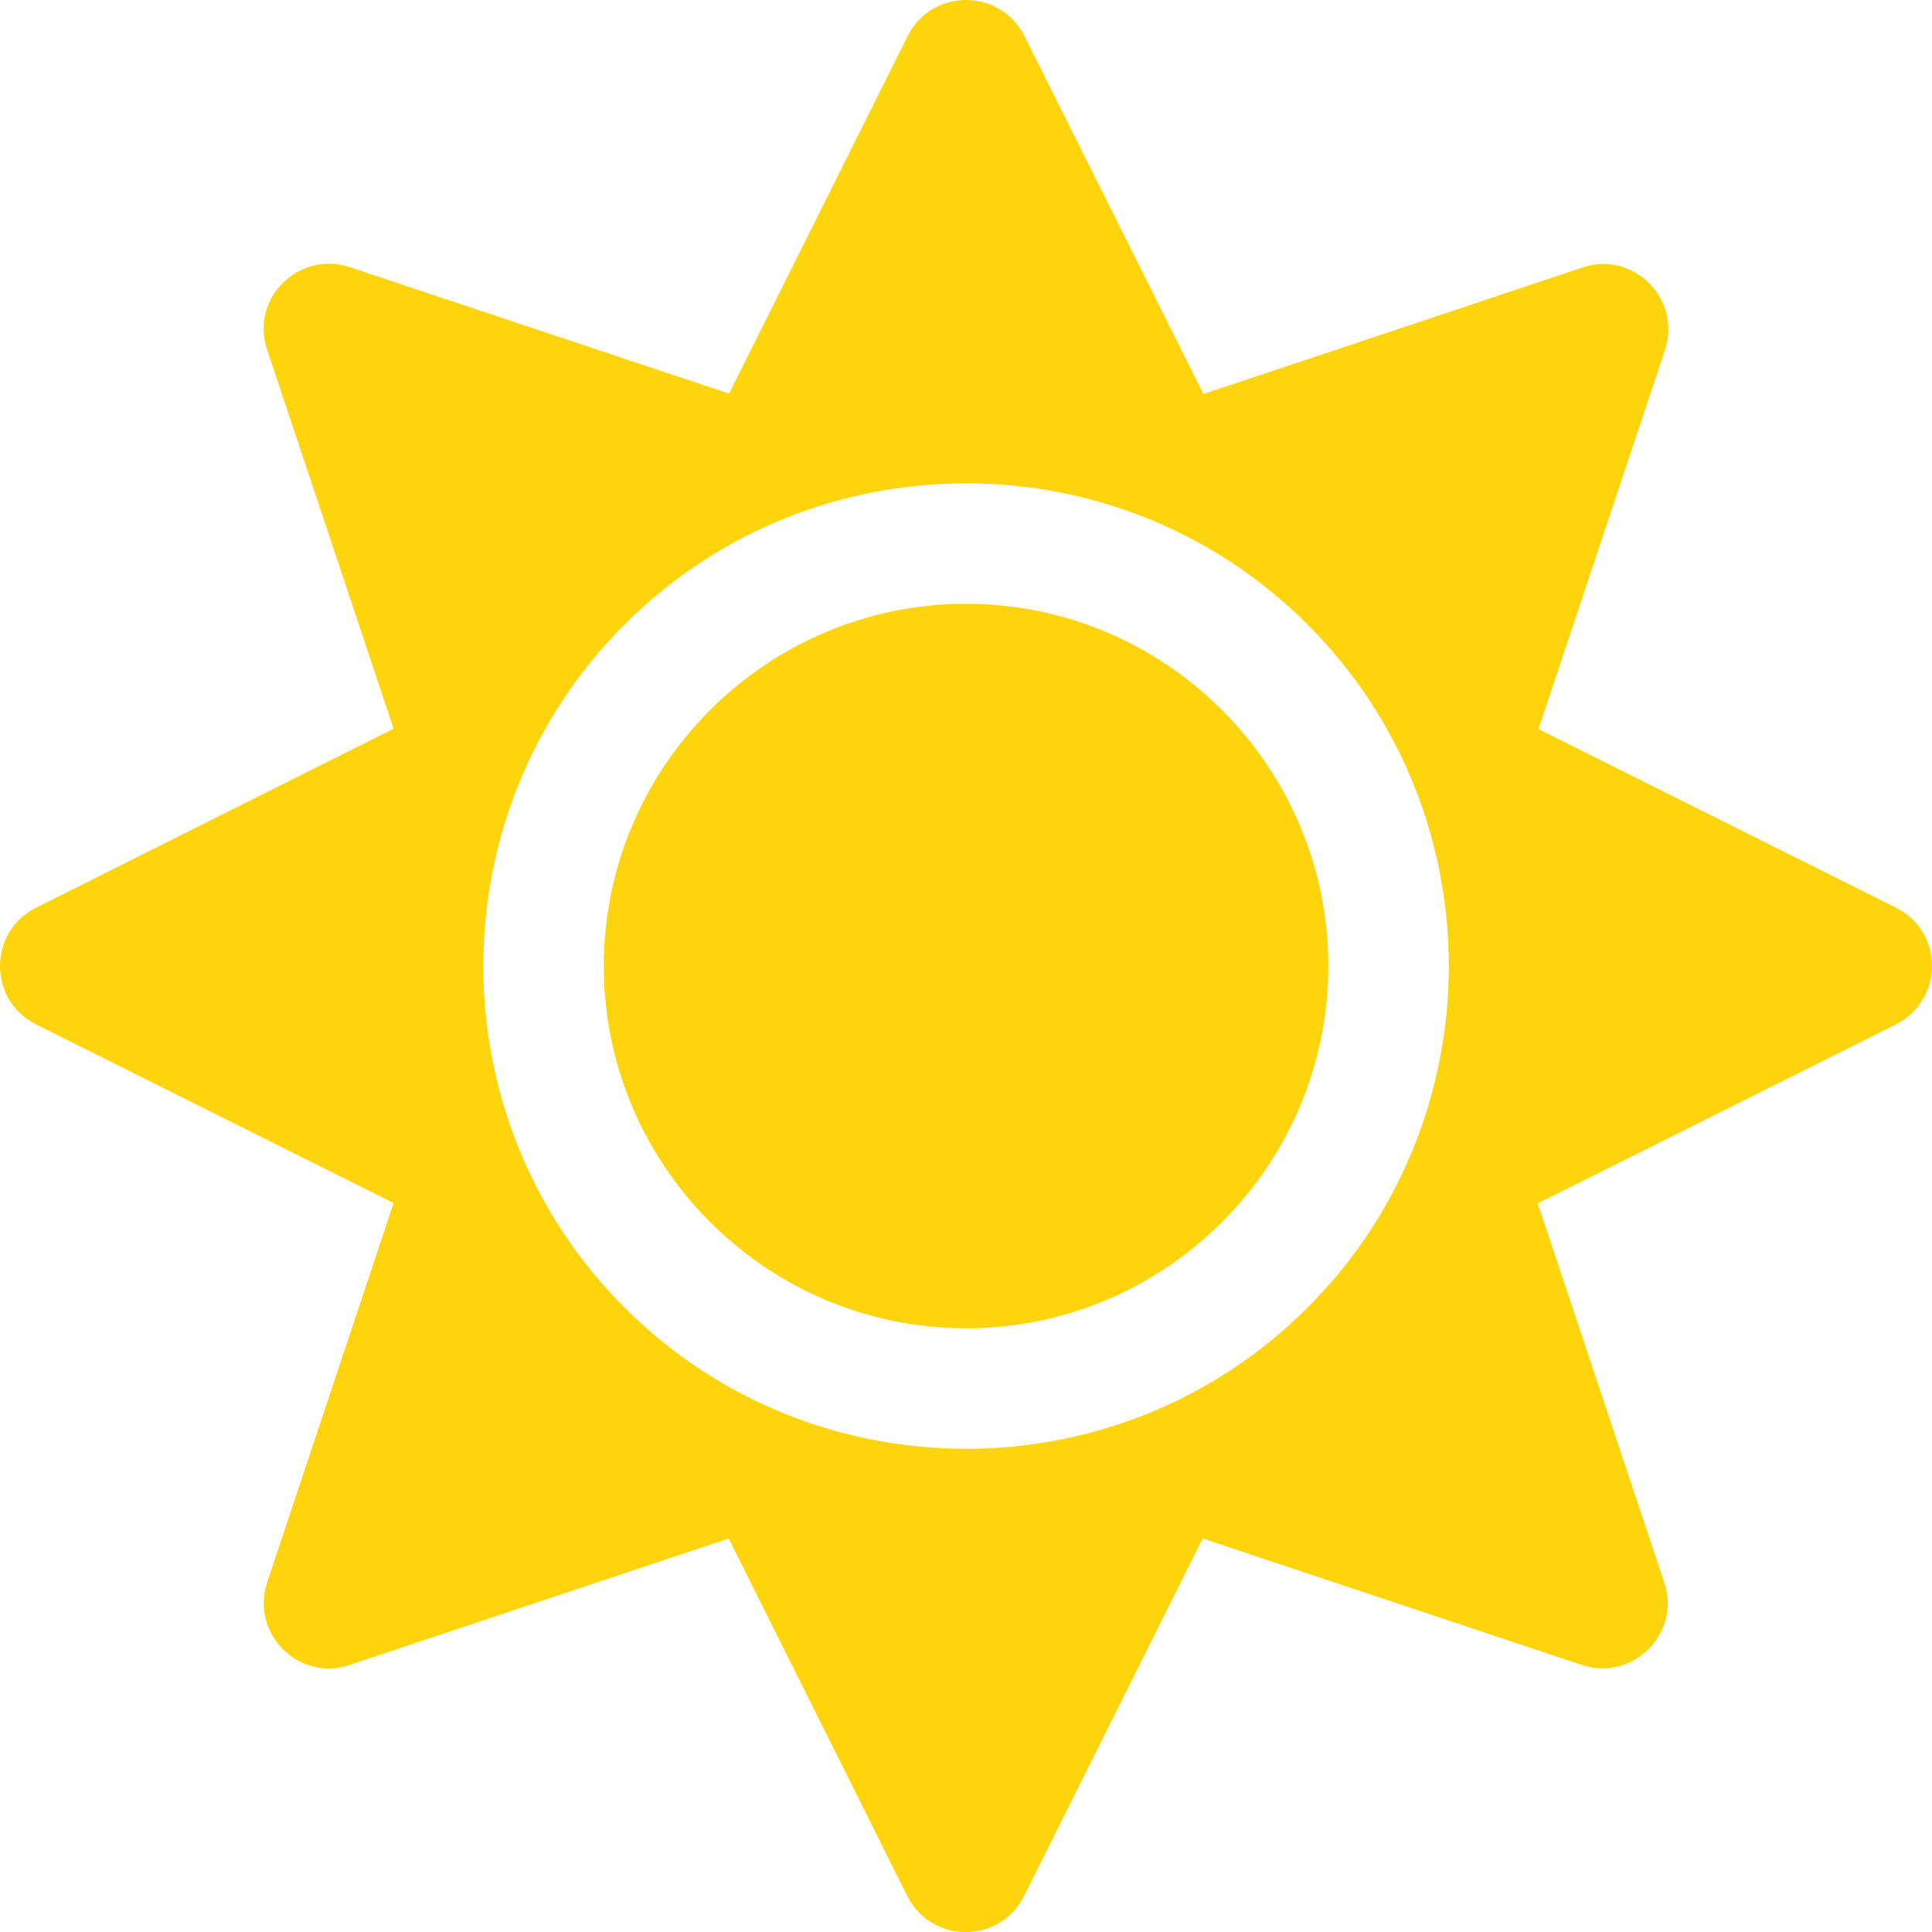 <svg width="50" height="50" viewBox="0 0 50 50" fill="none" xmlns="http://www.w3.org/2000/svg">
<path d="M25.001 15.626C19.835 15.626 15.626 19.835 15.626 25.001C15.626 30.168 19.835 34.377 25.001 34.377C30.168 34.377 34.377 30.168 34.377 25.001C34.377 19.835 30.168 15.626 25.001 15.626ZM49.065 23.488L39.816 18.868L43.088 9.063C43.528 7.735 42.268 6.475 40.949 6.924L31.144 10.196L26.515 0.938C25.89 -0.313 24.113 -0.313 23.488 0.938L18.868 10.186L9.053 6.914C7.725 6.475 6.465 7.735 6.914 9.053L10.186 18.858L0.938 23.488C-0.313 24.113 -0.313 25.89 0.938 26.515L10.186 31.134L6.914 40.949C6.475 42.277 7.735 43.537 9.053 43.088L18.858 39.816L23.478 49.065C24.103 50.315 25.88 50.315 26.505 49.065L31.125 39.816L40.93 43.088C42.258 43.528 43.518 42.268 43.069 40.949L39.797 31.144L49.045 26.525C50.315 25.89 50.315 24.113 49.065 23.488ZM33.84 33.84C28.966 38.713 21.036 38.713 16.163 33.84C11.29 28.966 11.29 21.036 16.163 16.163C21.036 11.29 28.966 11.29 33.84 16.163C38.713 21.036 38.713 28.966 33.84 33.84Z" fill="#FED50D"/>
</svg>

